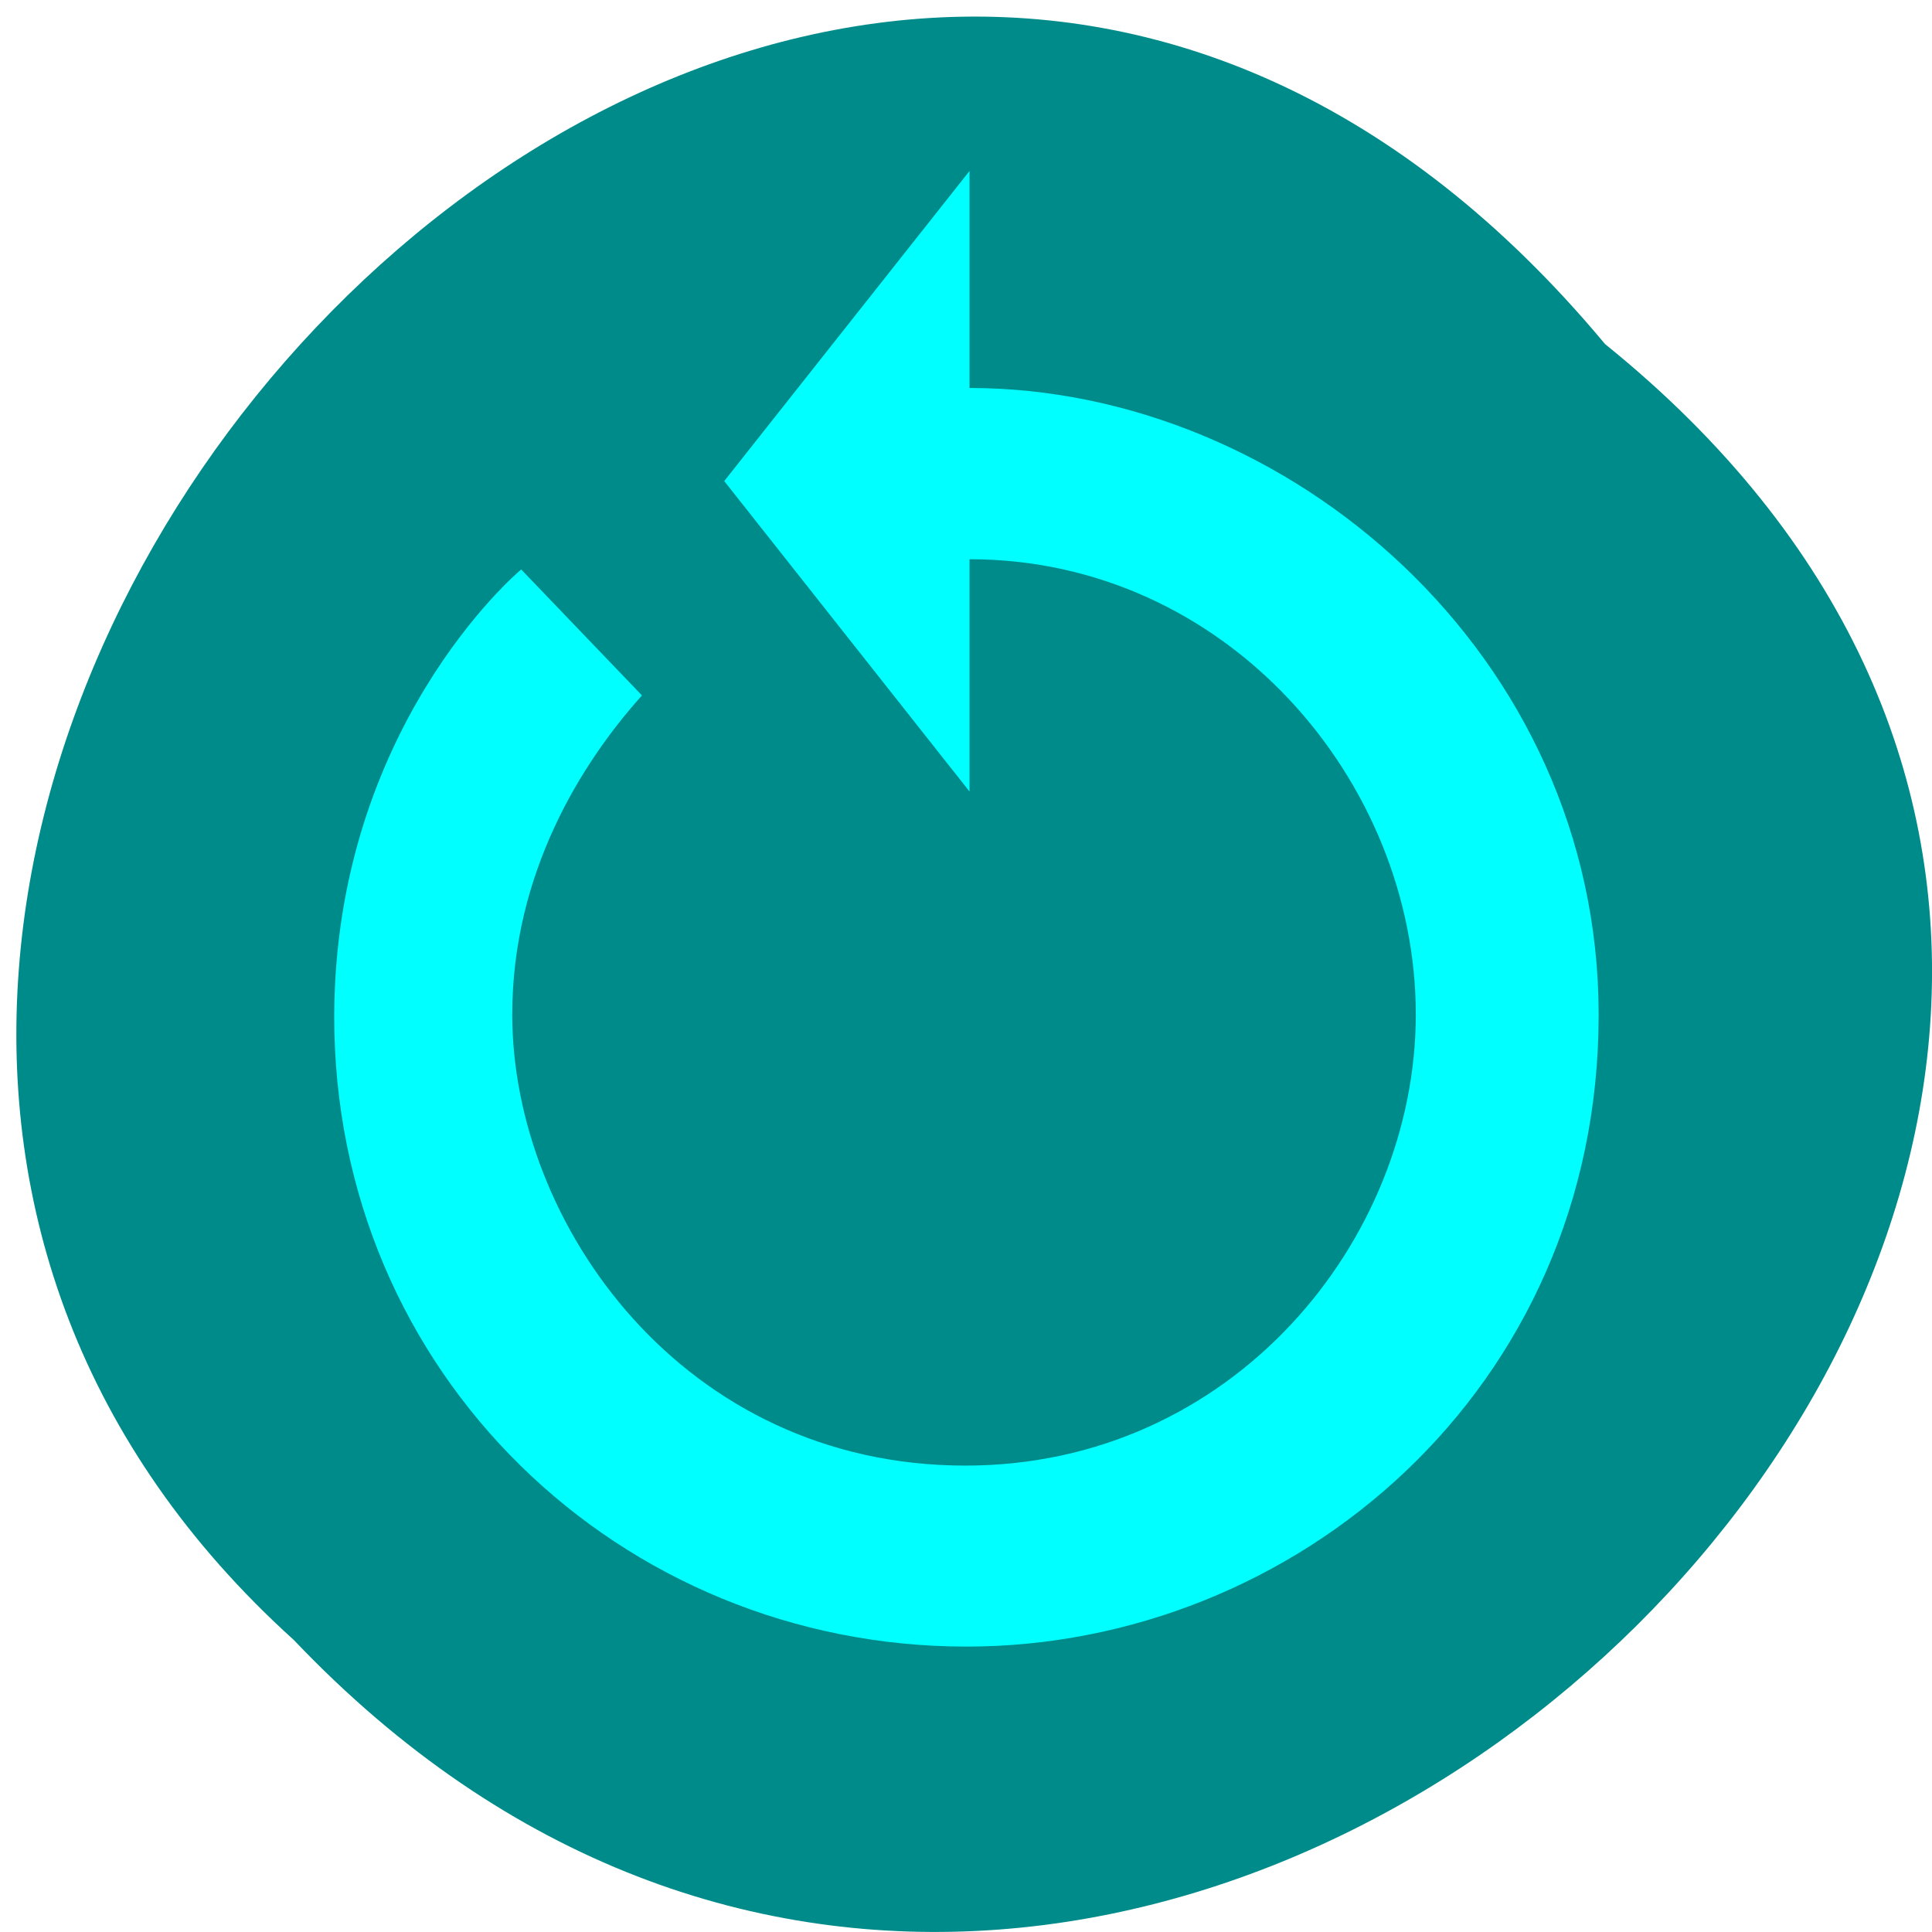 <svg xmlns="http://www.w3.org/2000/svg" viewBox="0 0 22 22"><path d="m 18.277 3.918 c 11.07 8.934 -5.133 25.06 -14.93 14.758 c -9.813 -8.867 5.504 -26.07 14.93 -14.758" fill="#008b8b"/><path d="m 11.04 4.418 c 3.625 0 7.164 3.03 7.164 7.137 c 0 4.273 -3.465 7.195 -7.199 7.195 c -3.934 0 -7.211 -3.102 -7.199 -7.191 c 0.012 -3.25 2.059 -5.02 2.129 -5.074 l 1.375 1.434 c -0.688 0.766 -1.477 2.023 -1.477 3.633 c 0 2.383 1.945 5.137 5.16 5.137 c 3.043 0 5.129 -2.566 5.129 -5.137 c 0 -2.656 -2.152 -5.184 -5.082 -5.184 v 2.645 l -2.793 -3.535 l 2.793 -3.531" fill="#0ff"/></svg>